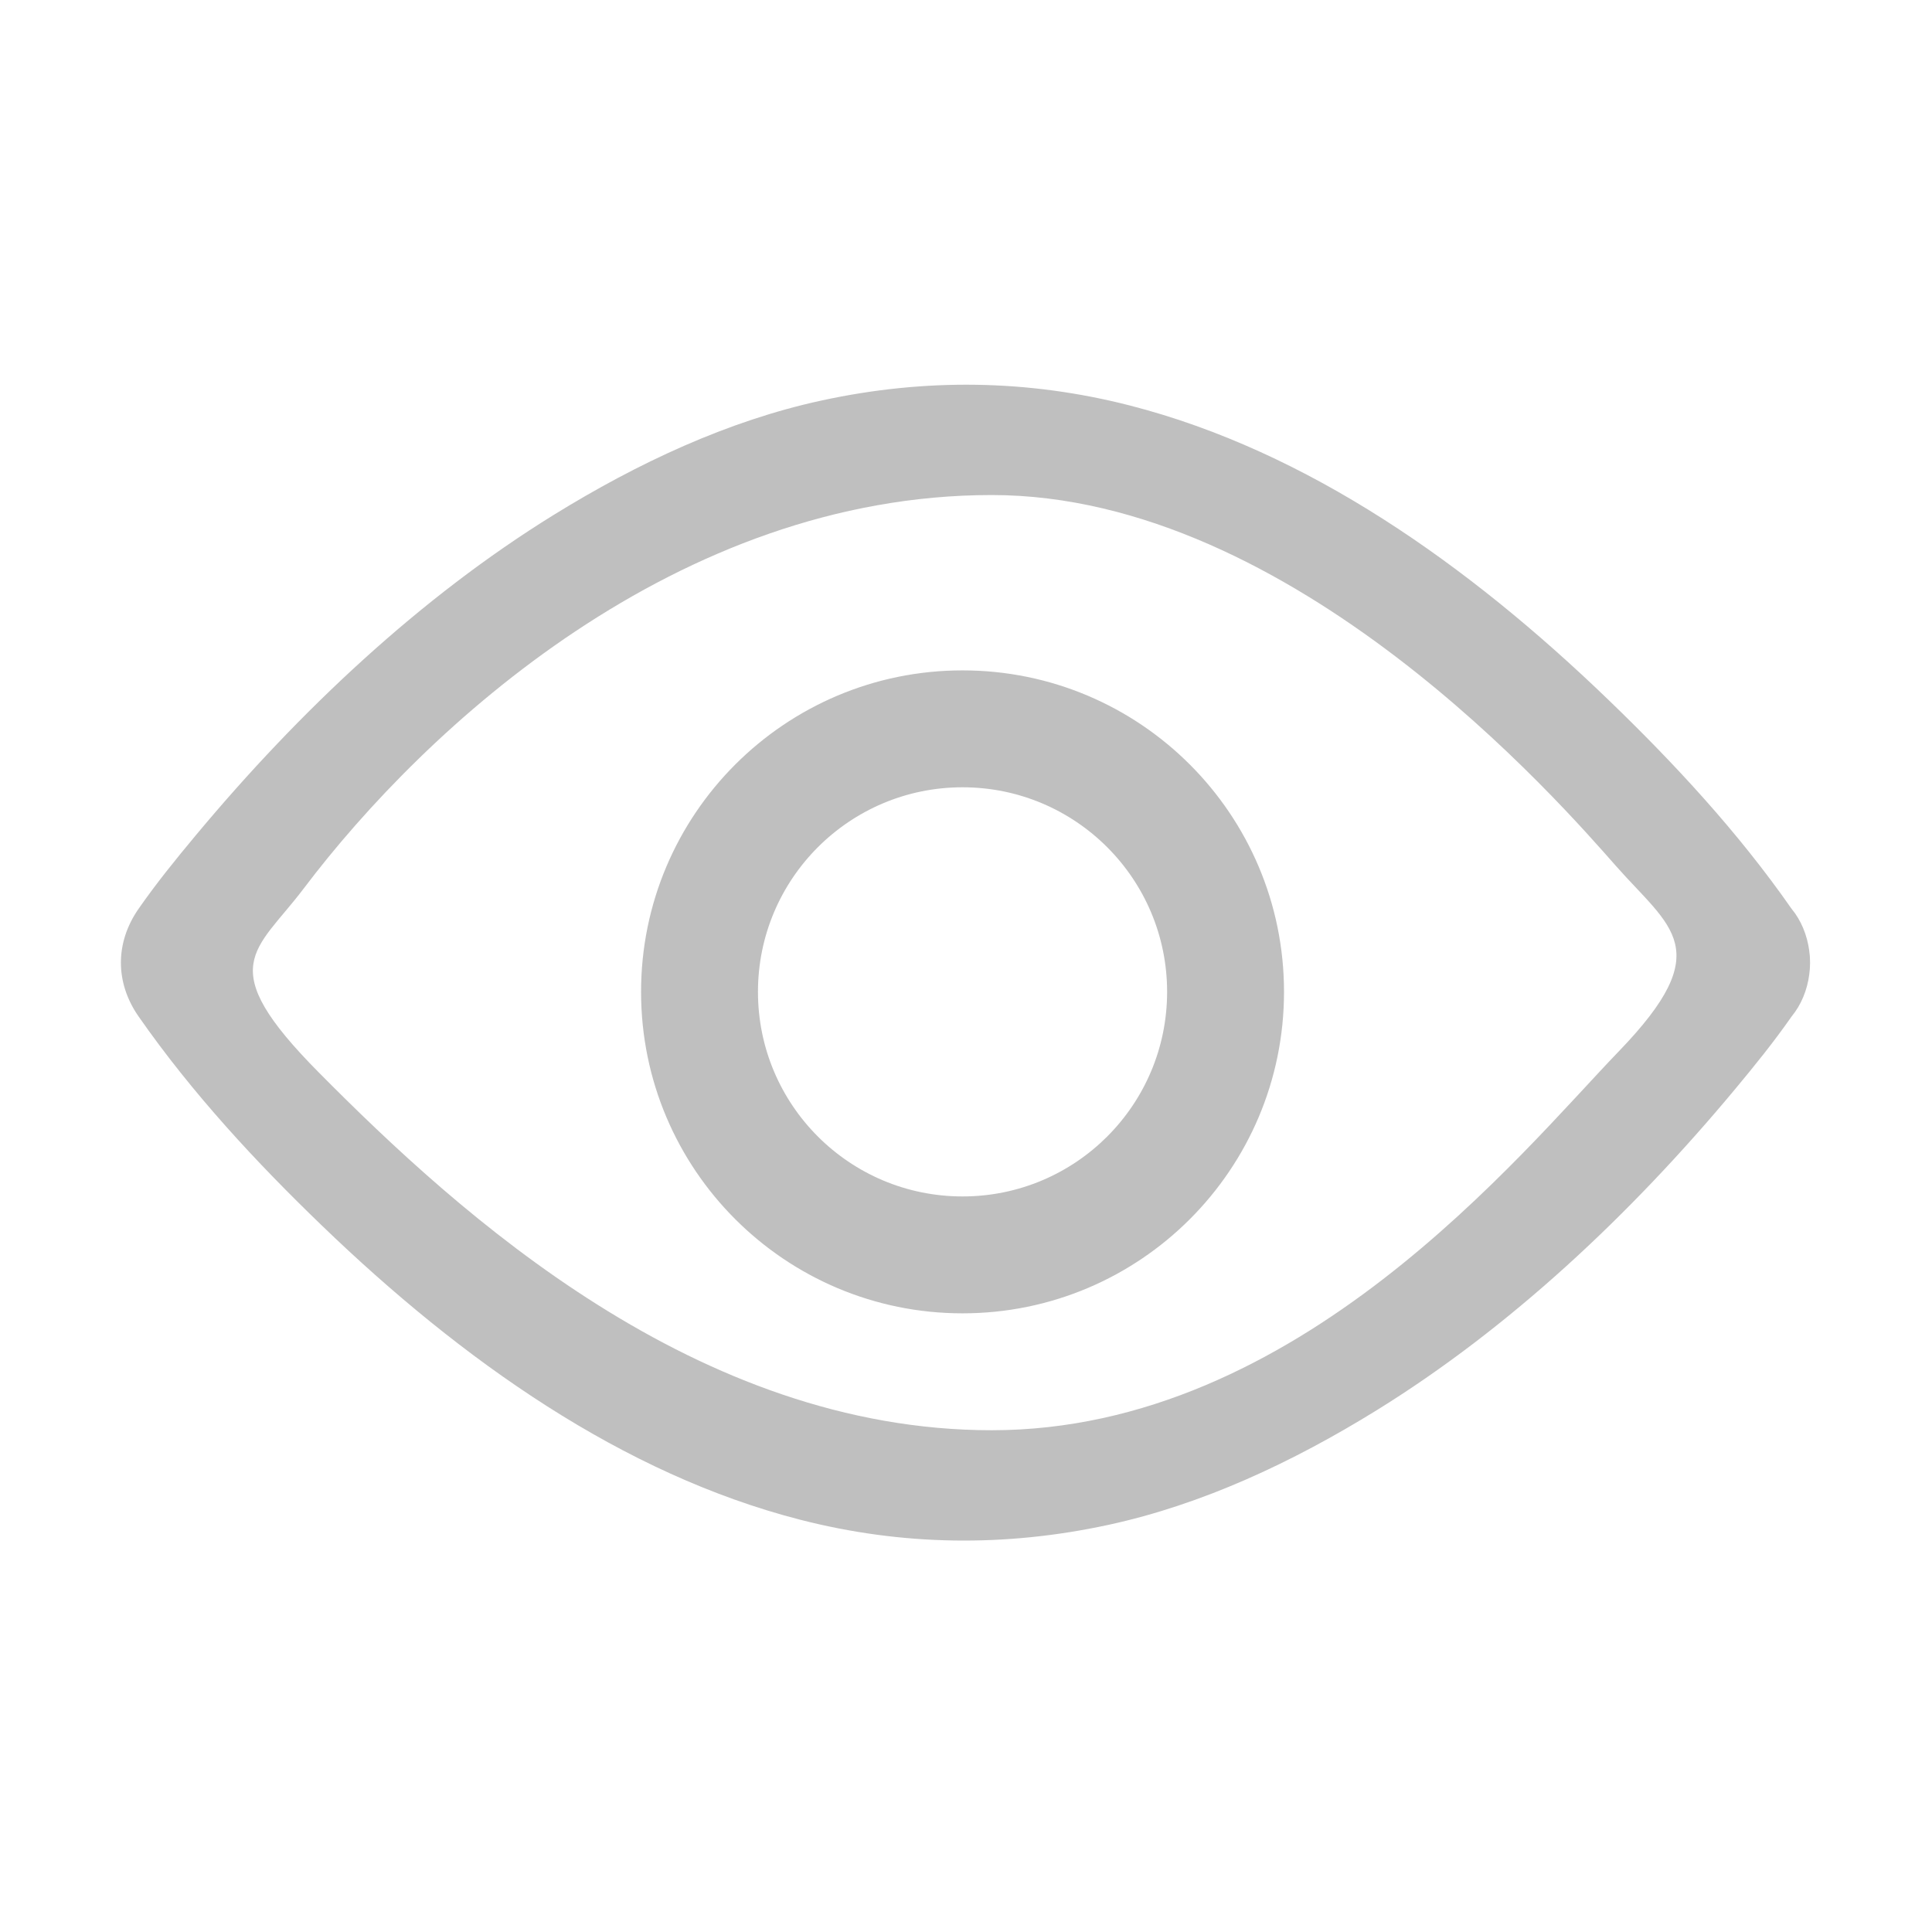 <?xml version="1.0" standalone="no"?><!DOCTYPE svg PUBLIC "-//W3C//DTD SVG 1.1//EN" "http://www.w3.org/Graphics/SVG/1.1/DTD/svg11.dtd"><svg t="1498543160539" class="icon" style="" viewBox="0 0 1024 1024" version="1.1" xmlns="http://www.w3.org/2000/svg" p-id="2142" xmlns:xlink="http://www.w3.org/1999/xlink" width="32" height="32"><defs><style type="text/css"></style></defs><path d="M510.165 355.317c-94.089 0-170.388 76.287-170.388 170.391s76.299 170.389 170.388 170.389c94.09 0 170.389-76.285 170.389-170.389S604.256 355.317 510.165 355.317zM510.165 634.137c-59.902 0-108.429-48.542-108.429-108.43 0-59.872 48.526-108.429 108.429-108.429 59.9 0 108.43 48.557 108.43 108.429C618.594 585.596 570.066 634.137 510.165 634.137zM959.309 508.191c0-0.438-0.061-0.863-0.061-1.318-0.029-0.238-0.059-0.469-0.059-0.694-0.03-0.319-0.061-0.635-0.122-0.968-0.03-0.363-0.059-0.741-0.119-1.105l0-0.149c-1.122-8.382-4.356-16.234-9.379-22.282-28.563-40.966-62.535-77.45-97.055-110.727-74.425-71.779-159.526-131.802-253.465-155.974-54.273-13.947-108.913-14.551-163.491-2.722-49.617 10.724-97.477 33.081-142.253 60.764-70.099 43.353-134.084 103.133-189.871 170.115-10.349 12.42-20.604 25.066-29.983 38.544-12.495 17.941-12.495 39.164 0 57.073 28.559 40.964 62.535 77.449 97.086 110.759 74.423 71.746 159.495 131.786 253.434 155.943 54.306 13.976 108.942 14.568 163.52 2.754 49.615-10.742 97.478-33.083 142.253-60.794 70.07-43.372 134.084-103.122 189.872-170.116 10.347-12.422 20.575-25.066 29.981-38.545 4.995-6.05 8.259-13.872 9.351-22.28l0-0.152c0.06-0.362 0.119-0.742 0.119-1.102 0.061-0.333 0.122-0.652 0.122-0.971 0.03-0.225 0.059-0.451 0.059-0.665 0.033-0.422 0.061-0.877 0.061-1.313 0.061-0.699 0.061-1.364 0.061-2.045S959.343 508.885 959.309 508.191zM858.083 557.142c-52.28 54.228-170.115 200.914-332.428 200.914-156.109 0-281.508-113.756-356.63-189.572-56.515-56.964-33.429-63.957-8.078-97.521 64.895-85.874 198.222-208.584 364.707-208.584 159.983 0 301.812 163.702 330.853 196.619C885.552 491.915 910.359 502.941 858.083 557.142z" p-id="2143" fill="#bfbfbf"></path></svg>